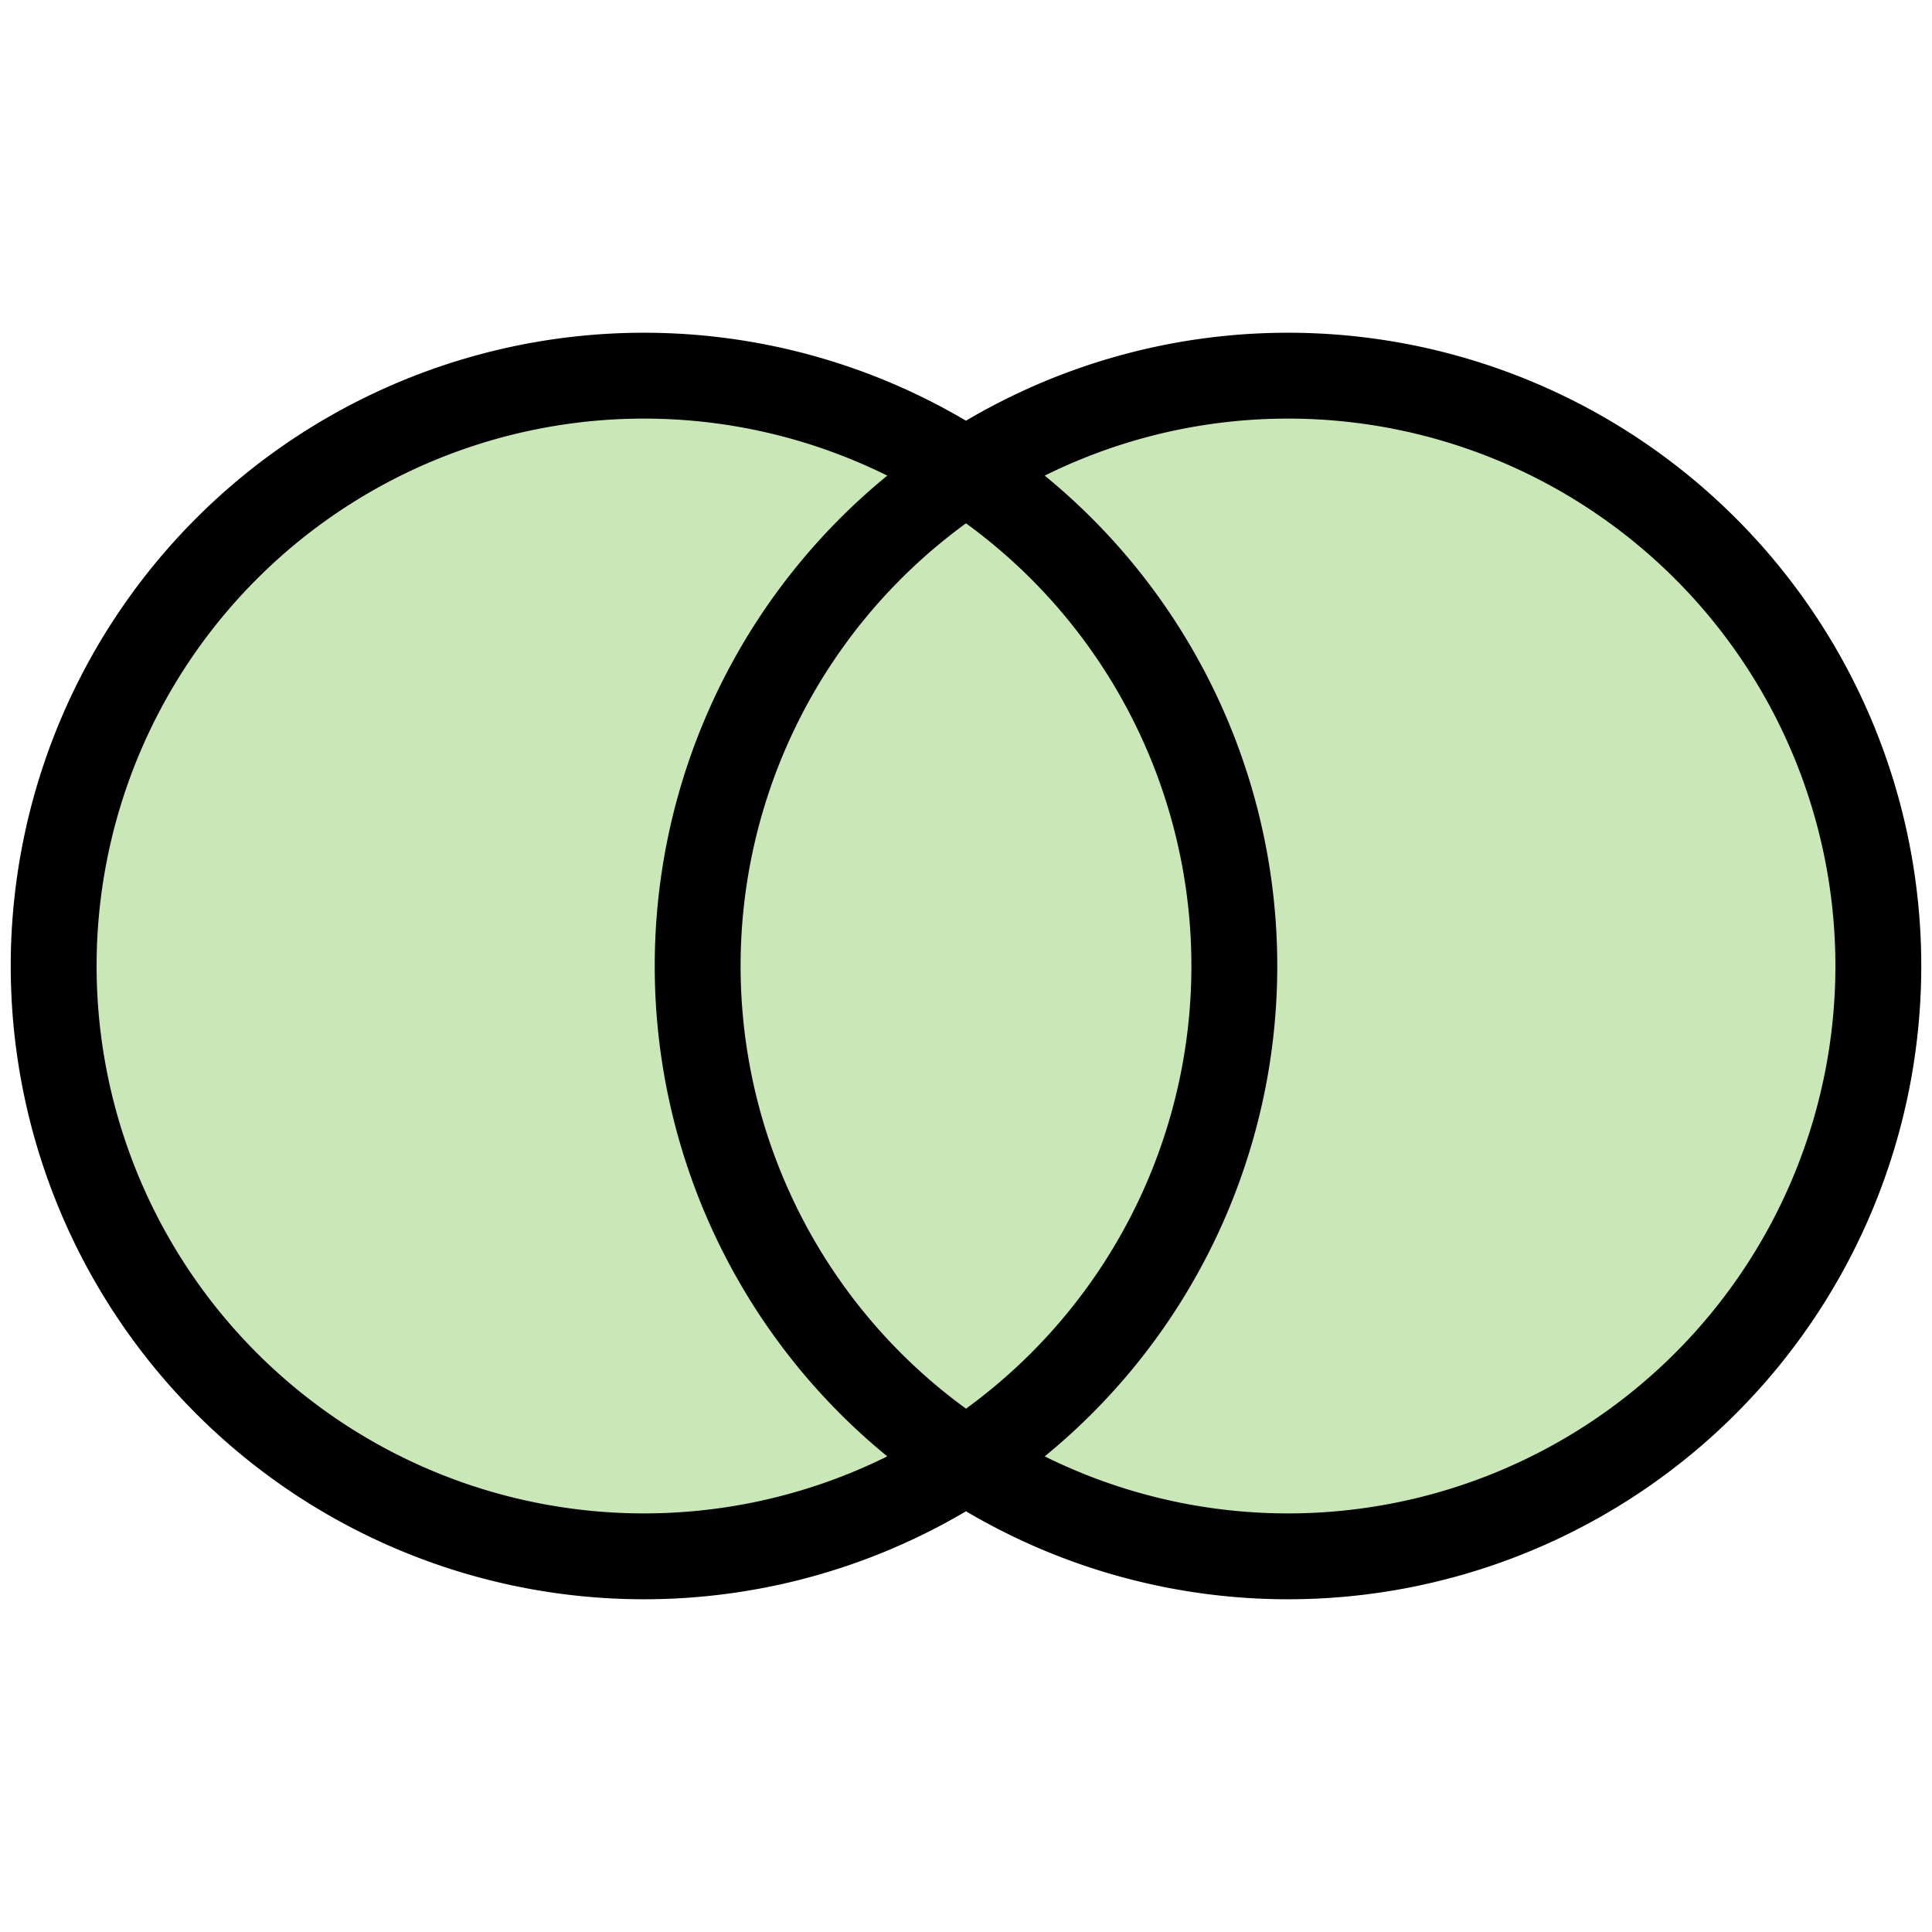 <?xml version="1.0" encoding="UTF-8" standalone="no"?>
<svg width="18" height="18" viewBox="0 0 18 18" fill="none" xmlns="http://www.w3.org/2000/svg">
    <path
       d="m 0.5 9 a 1 1 90 0 0 11 0 a 1 1 90 0 0 -11 0 m 17 0 a 1 1 90 0 0 -11 0 a 1 1 90 0 0 11 0" fill="#C9E7B7" stroke="black" stroke-width="0.8" />
</svg>
